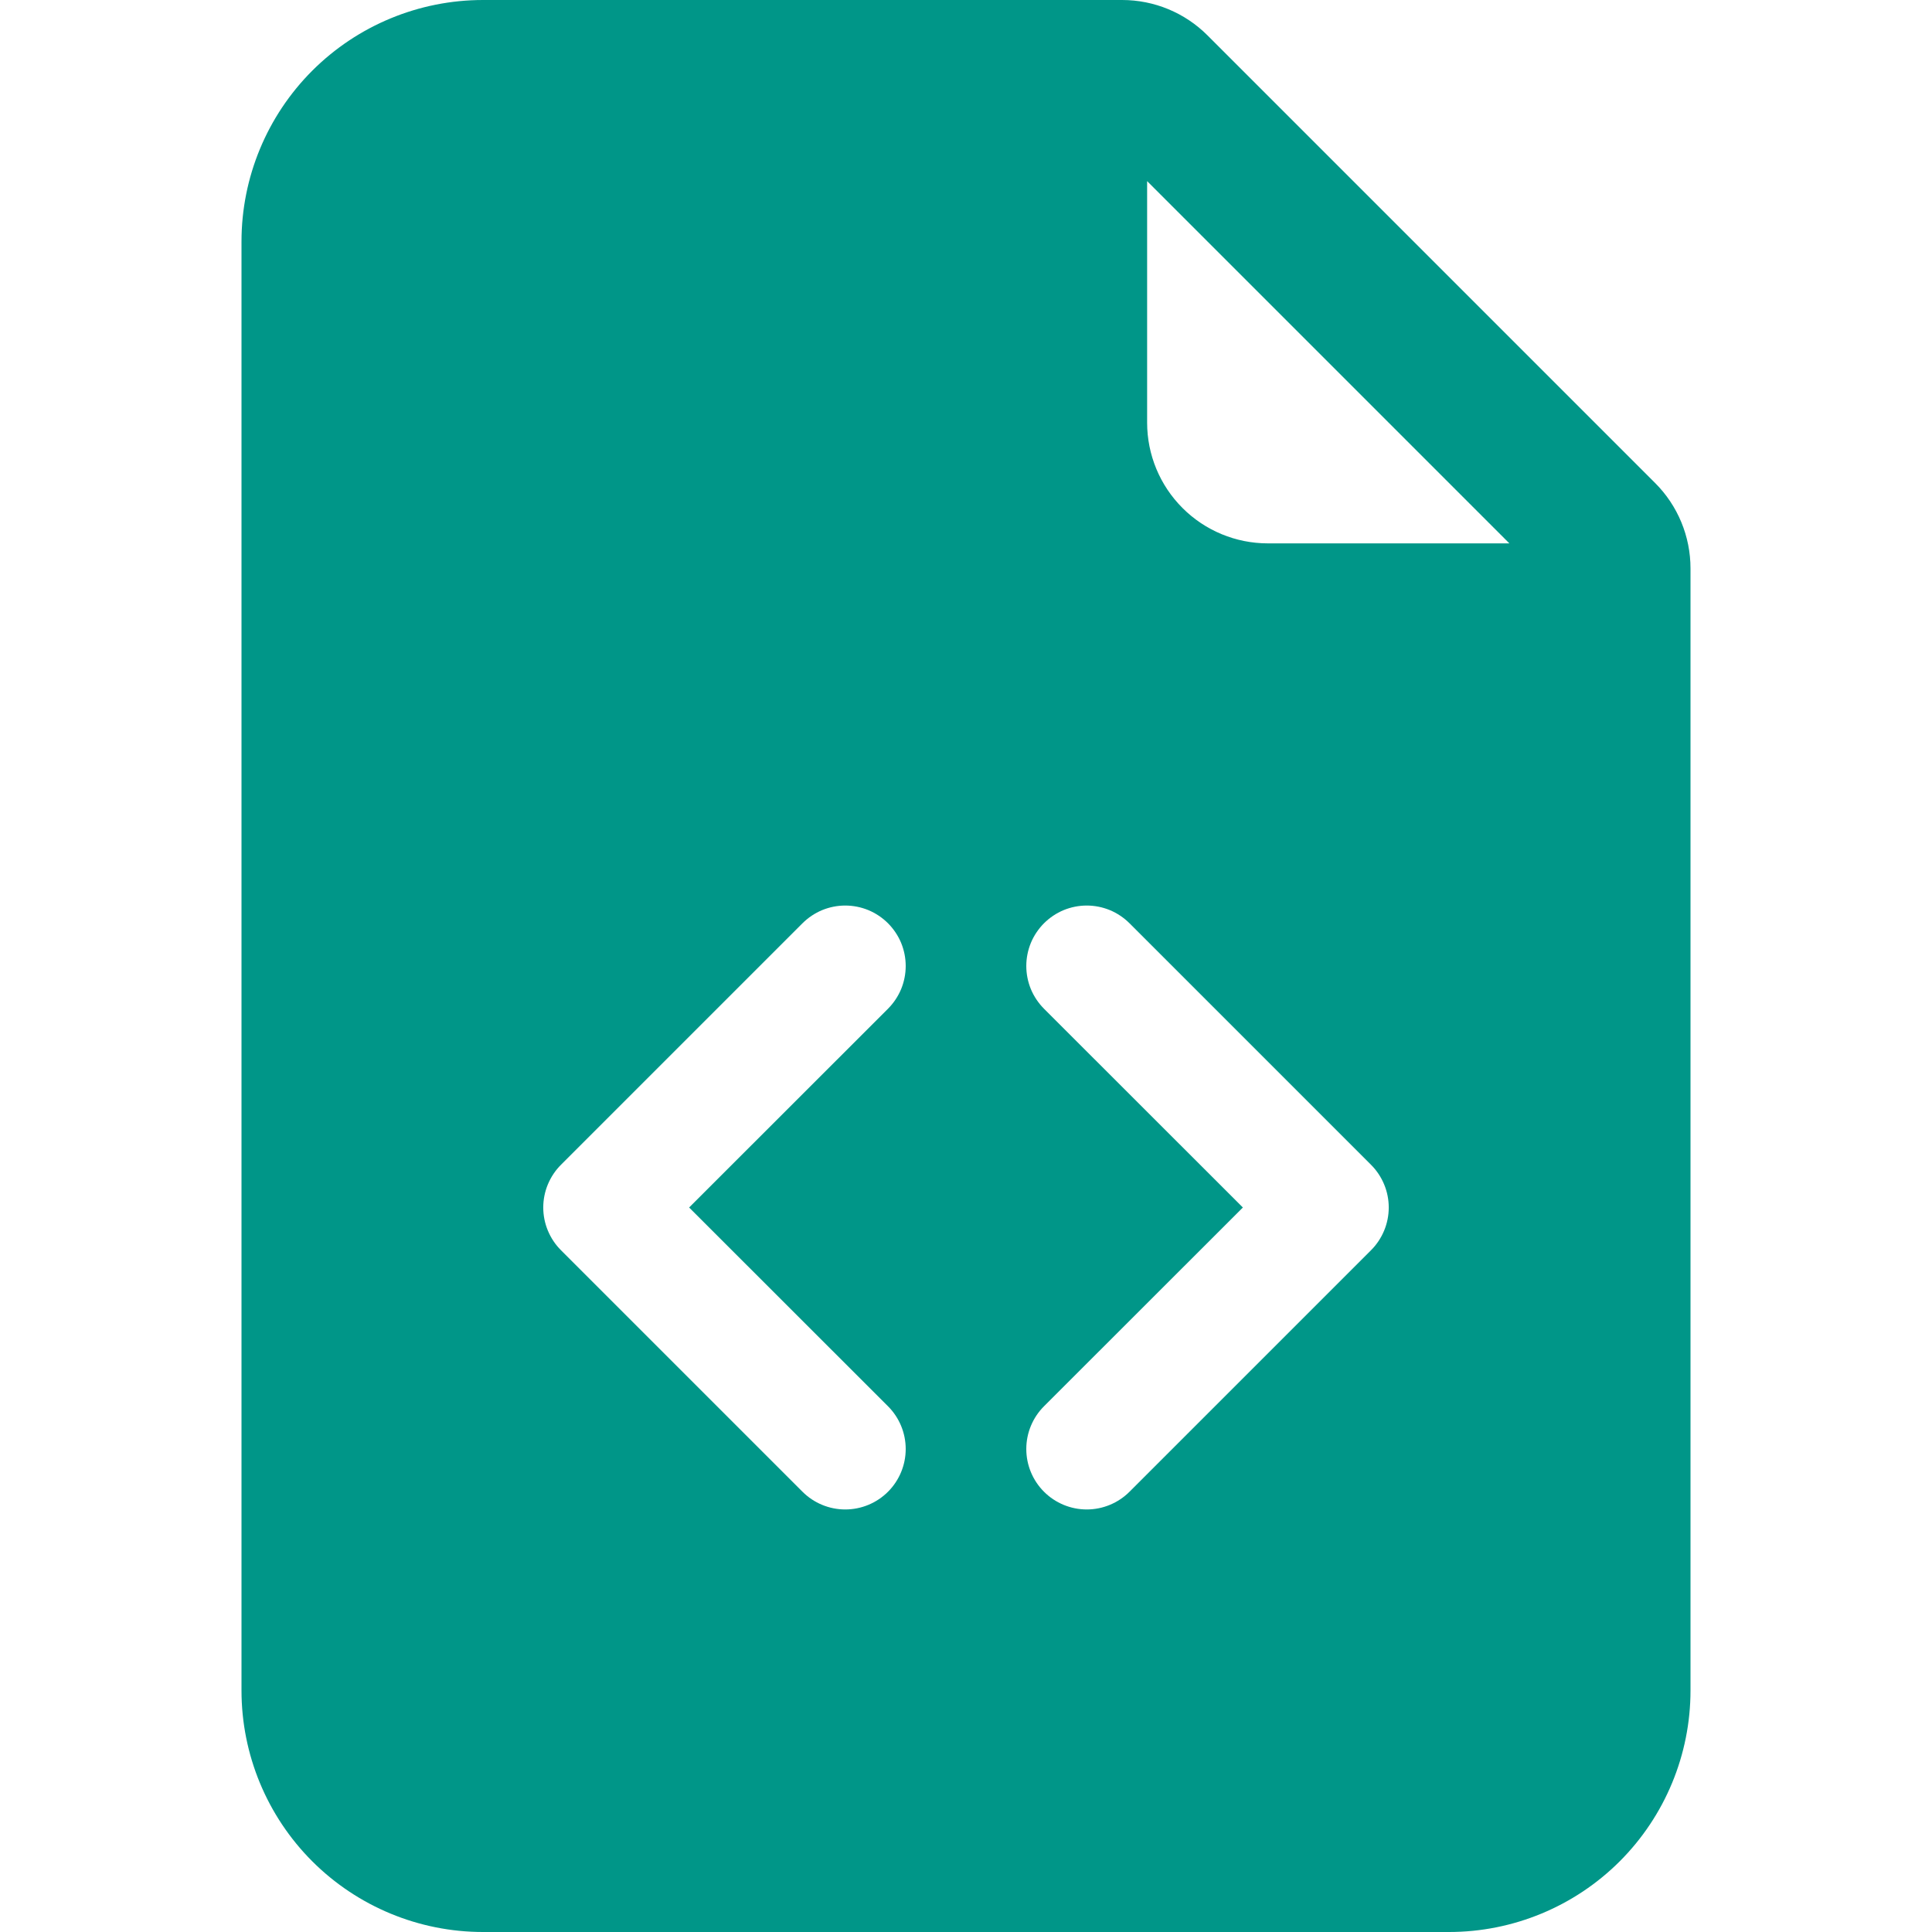 <svg width="48" height="48" viewBox="0 0 48 48" fill="none" xmlns="http://www.w3.org/2000/svg">
<path d="M27.879 0H12C10.409 0 8.883 0.632 7.757 1.757C6.632 2.883 6 4.409 6 6V42C6 43.591 6.632 45.117 7.757 46.243C8.883 47.368 10.409 48 12 48H36C37.591 48 39.117 47.368 40.243 46.243C41.368 45.117 42 43.591 42 42V14.121C42 13.325 41.684 12.562 41.121 12L30 0.879C29.438 0.316 28.675 0 27.879 0V0ZM28.5 10.5V4.5L37.5 13.5H31.5C30.704 13.5 29.941 13.184 29.379 12.621C28.816 12.059 28.5 11.296 28.5 10.5ZM19.938 22.938C20.078 22.799 20.243 22.688 20.425 22.612C20.608 22.537 20.803 22.498 21 22.498C21.197 22.498 21.392 22.537 21.575 22.612C21.757 22.688 21.922 22.799 22.062 22.938C22.201 23.078 22.312 23.243 22.388 23.425C22.463 23.608 22.502 23.803 22.502 24C22.502 24.197 22.463 24.392 22.388 24.575C22.312 24.757 22.201 24.922 22.062 25.062L17.121 30L22.062 34.938C22.344 35.22 22.502 35.602 22.502 36C22.502 36.398 22.344 36.78 22.062 37.062C21.78 37.344 21.398 37.502 21 37.502C20.602 37.502 20.22 37.344 19.938 37.062L13.938 31.062C13.798 30.923 13.688 30.757 13.612 30.575C13.536 30.393 13.497 30.197 13.497 30C13.497 29.803 13.536 29.607 13.612 29.425C13.688 29.243 13.798 29.077 13.938 28.938L19.938 22.938V22.938ZM28.062 22.938L34.062 28.938C34.202 29.077 34.312 29.243 34.388 29.425C34.464 29.607 34.503 29.803 34.503 30C34.503 30.197 34.464 30.393 34.388 30.575C34.312 30.757 34.202 30.923 34.062 31.062L28.062 37.062C27.78 37.344 27.398 37.502 27 37.502C26.602 37.502 26.22 37.344 25.938 37.062C25.656 36.78 25.498 36.398 25.498 36C25.498 35.602 25.656 35.22 25.938 34.938L30.879 30L25.938 25.062C25.799 24.922 25.688 24.757 25.612 24.575C25.537 24.392 25.498 24.197 25.498 24C25.498 23.803 25.537 23.608 25.612 23.425C25.688 23.243 25.799 23.078 25.938 22.938C26.078 22.799 26.243 22.688 26.425 22.612C26.608 22.537 26.803 22.498 27 22.498C27.197 22.498 27.392 22.537 27.575 22.612C27.757 22.688 27.922 22.799 28.062 22.938V22.938Z" fill="#009688"/>
</svg>
